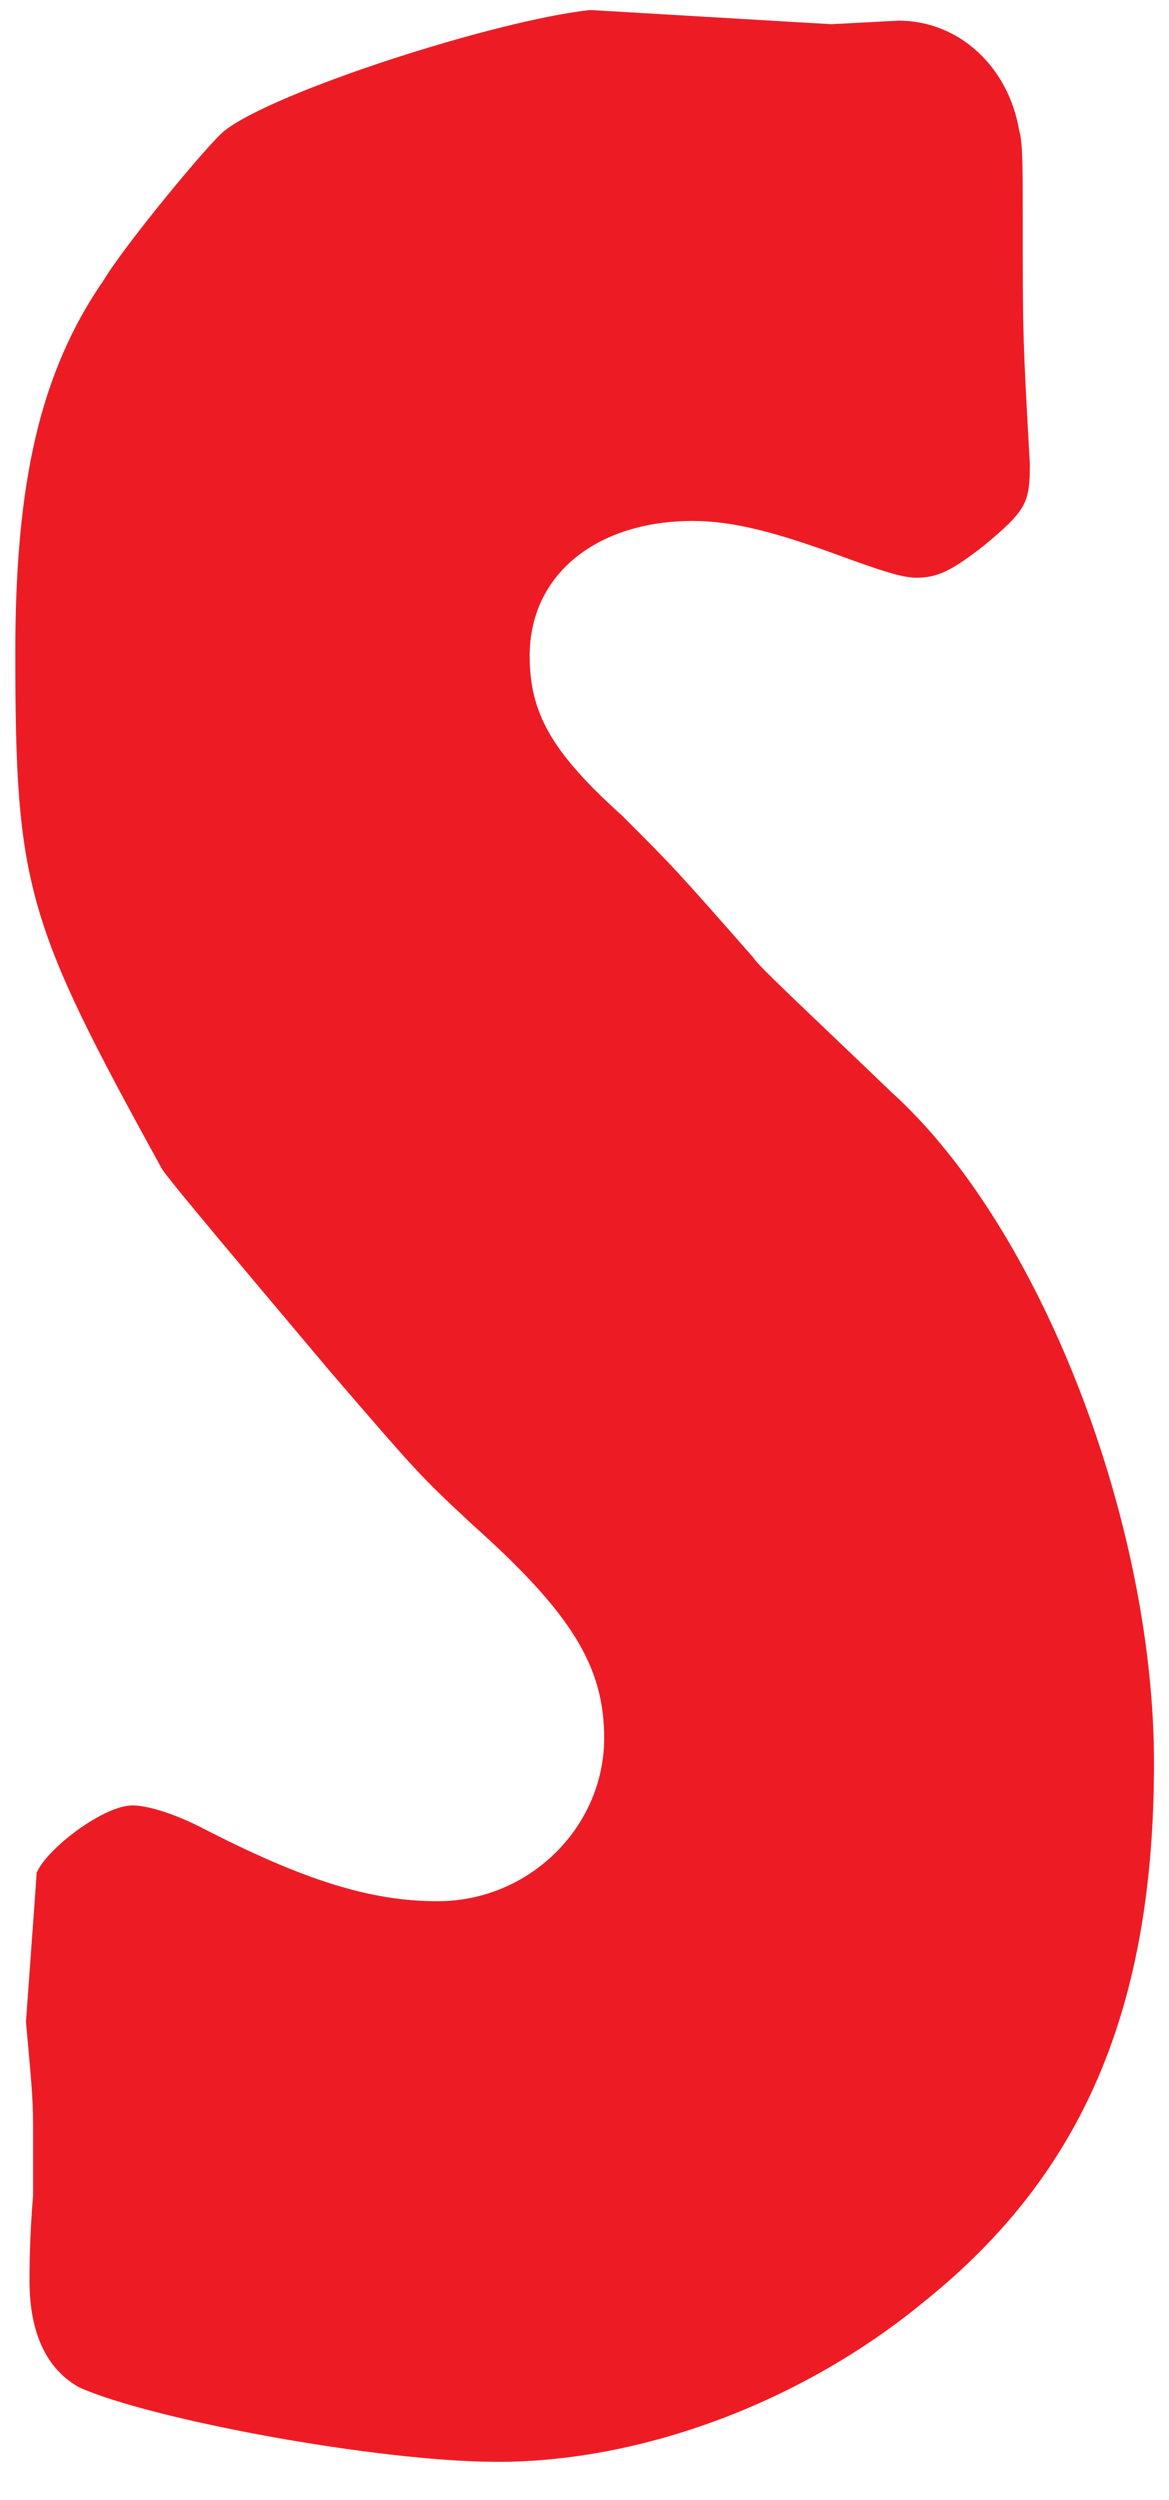 <svg xmlns="http://www.w3.org/2000/svg" width="29" height="62" viewBox="0 0 29 62">
  <path fill="#ED1C24" fill-rule="evenodd" d="M14.636,0.248 C12.26,0.512 6.804,2.272 5.572,3.24 C5.22,3.504 3.108,6.056 2.58,6.936 C0.996,9.224 0.38,11.952 0.38,16.176 C0.38,21.984 0.644,22.864 3.988,28.936 C3.988,29.024 5.396,30.696 8.212,34.04 C10.412,36.592 10.412,36.592 11.732,37.824 C14.196,40.024 14.988,41.344 14.988,43.104 C14.988,45.304 13.14,47.152 10.852,47.152 C9.18,47.152 7.508,46.624 4.956,45.304 C4.252,44.952 3.636,44.776 3.284,44.776 C2.58,44.776 1.172,45.832 0.908,46.448 C0.908,46.536 0.82,47.68 0.644,50.144 C0.82,52.08 0.82,52.08 0.82,53.048 L0.82,54.456 C0.732,55.512 0.732,56.304 0.732,56.568 C0.732,57.888 1.172,58.768 1.964,59.208 C3.724,60 9.356,61.056 12.348,61.056 C15.956,61.056 19.916,59.56 22.908,57.096 C26.868,53.928 28.628,49.792 28.628,43.72 C28.628,37.736 25.812,30.432 22.116,27.088 C19.916,24.976 18.772,23.92 18.684,23.744 C16.748,21.544 16.748,21.544 15.428,20.224 C13.668,18.64 13.14,17.672 13.14,16.264 C13.14,14.24 14.812,12.92 17.188,12.92 C18.156,12.92 19.212,13.184 20.884,13.8 C21.852,14.152 22.38,14.328 22.732,14.328 C23.26,14.328 23.612,14.152 24.404,13.536 C25.46,12.656 25.548,12.48 25.548,11.512 C25.372,8.344 25.372,8.344 25.372,5.352 C25.372,4.208 25.372,3.504 25.284,3.24 C25.02,1.656 23.788,0.512 22.292,0.512 L20.62,0.6 L14.636,0.248 Z"/>
</svg>
